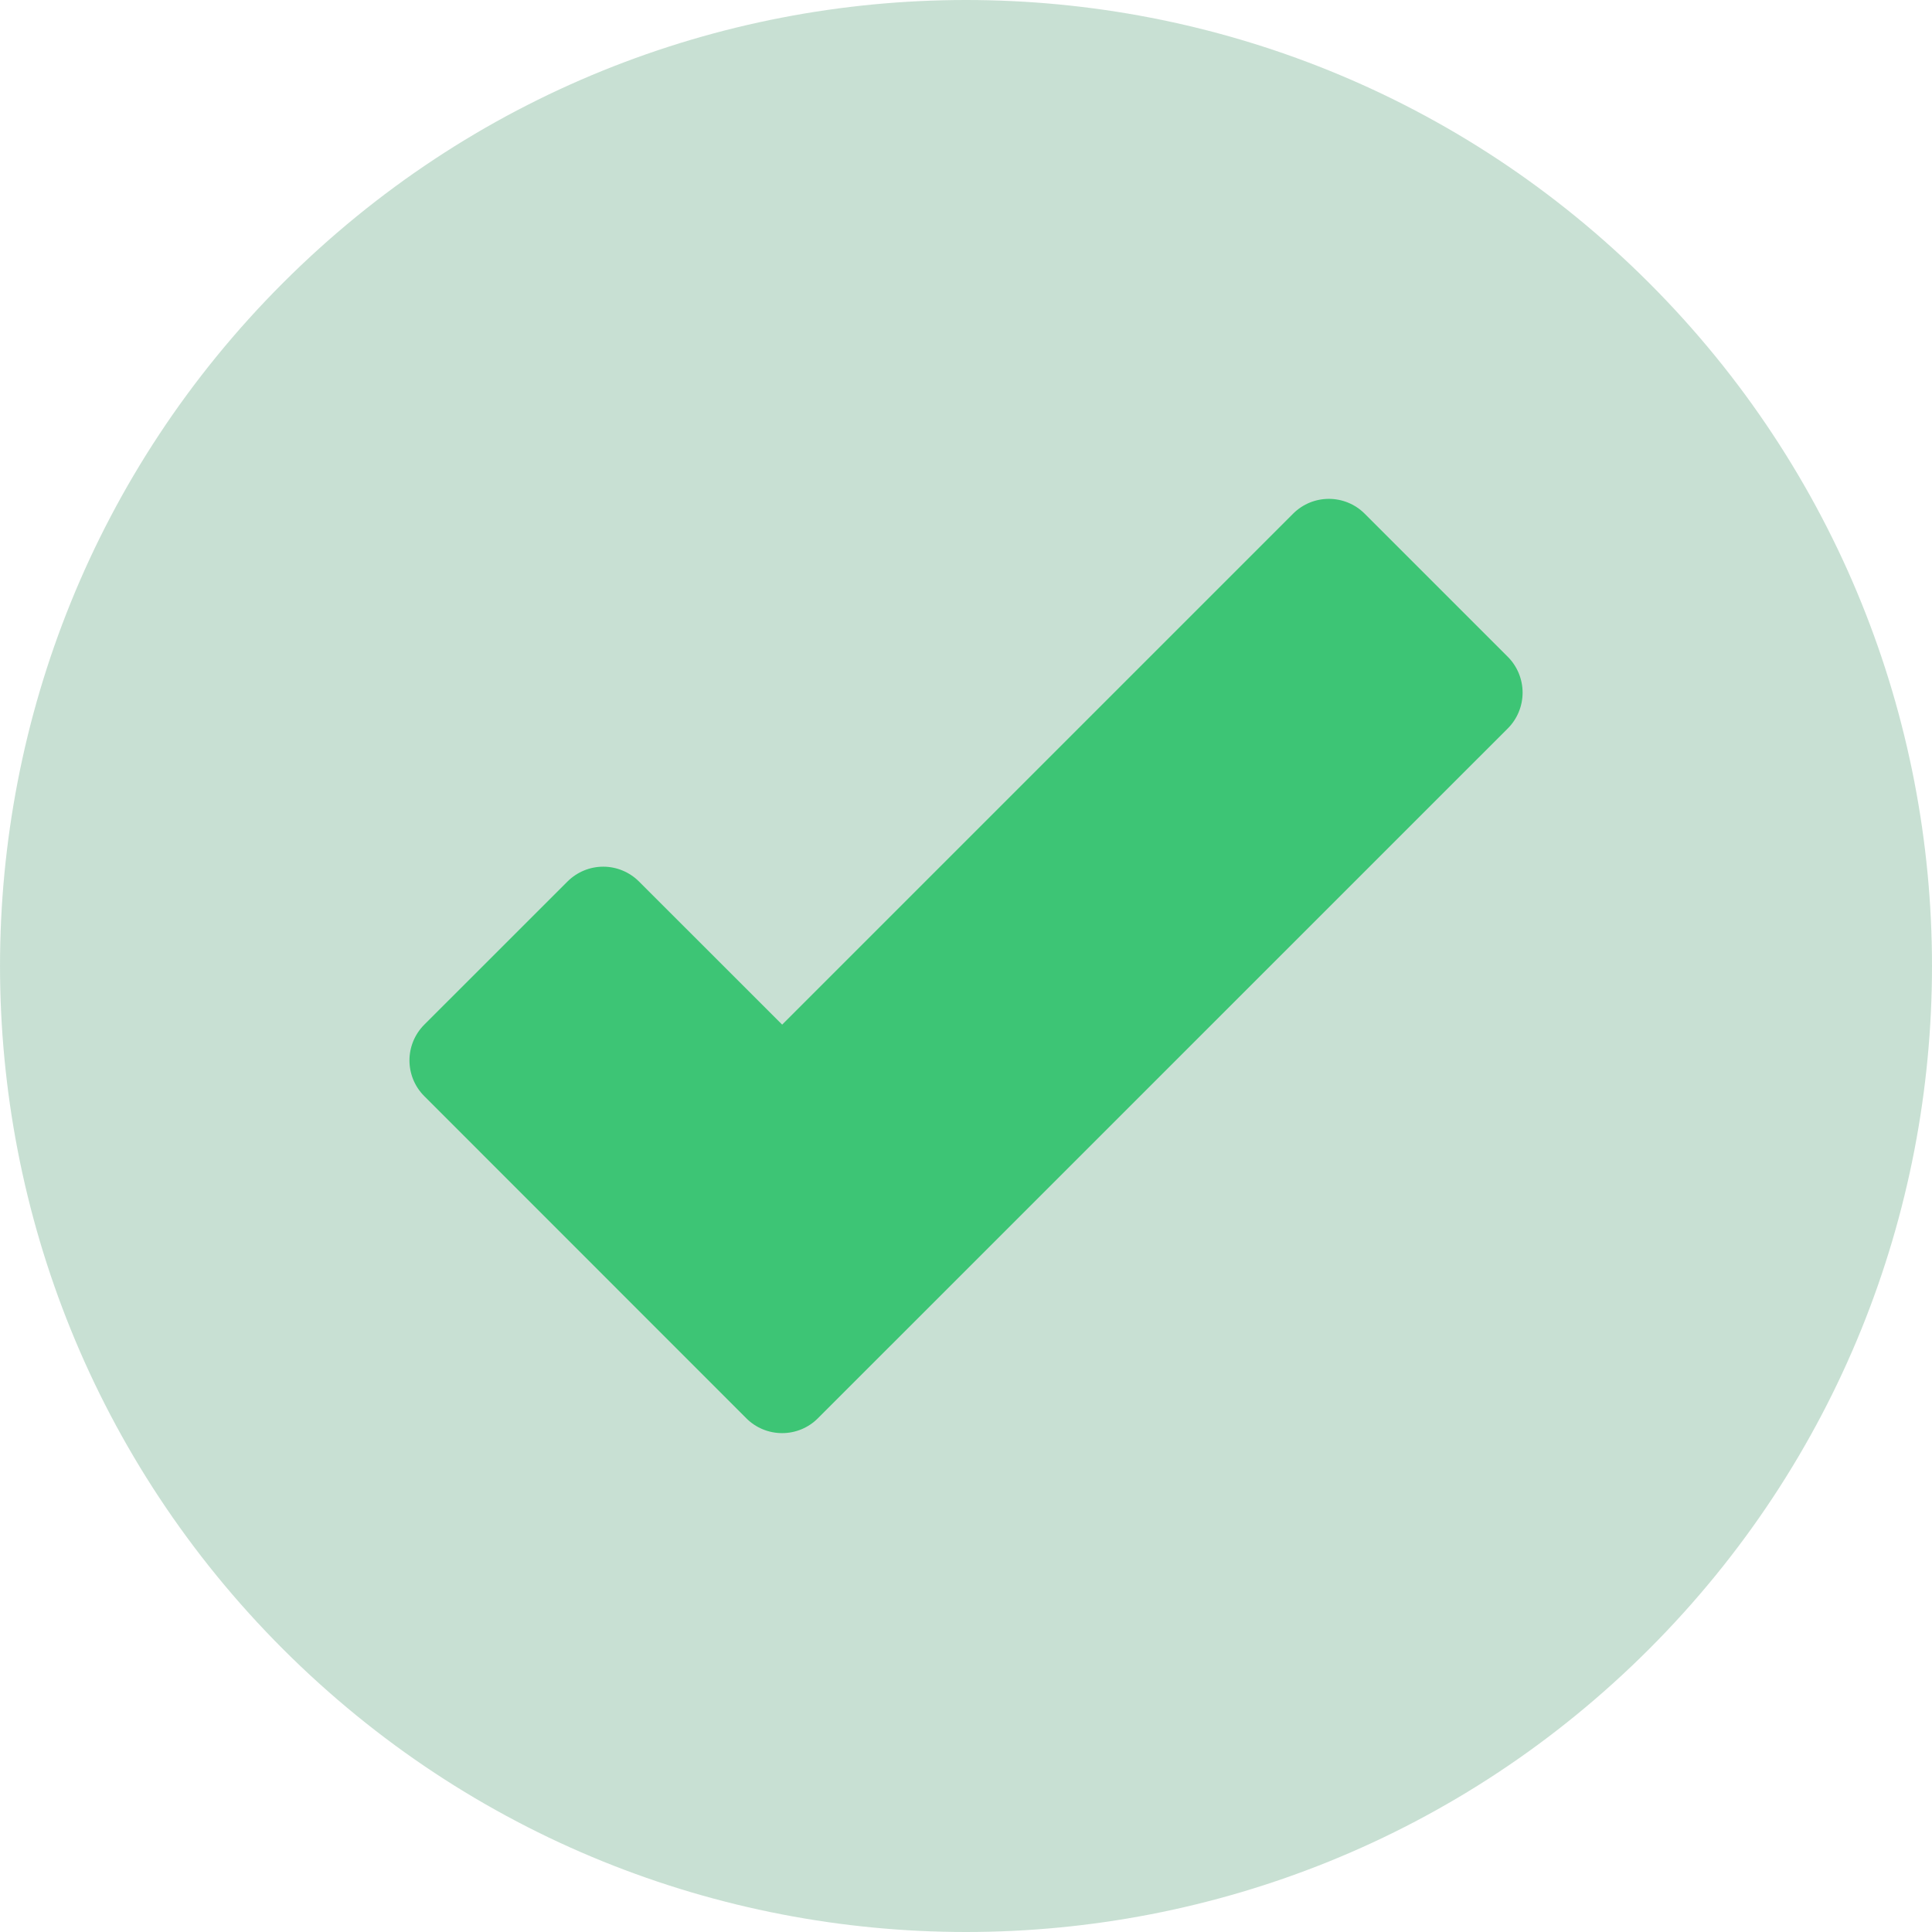 <svg width="32" height="32" viewBox="0 0 32 32" fill="none" xmlns="http://www.w3.org/2000/svg">
<g clip-path="url(#clip0_4030_209982)">
<path d="M27.314 27.314C33.562 21.065 33.562 10.935 27.314 4.686C21.066 -1.562 10.935 -1.562 4.687 4.686C-1.562 10.935 -1.562 21.065 4.687 27.314C10.935 33.562 21.066 33.562 27.314 27.314Z" fill="#258750" fill-opacity="0.25"/>
<path d="M12.361 23.491C12.518 23.649 12.732 23.737 12.954 23.737C13.177 23.737 13.39 23.649 13.547 23.491L24.974 12.065C25.131 11.908 25.219 11.694 25.219 11.472C25.219 11.25 25.131 11.036 24.974 10.879L22.603 8.508C22.275 8.181 21.745 8.181 21.418 8.508L12.955 16.971L10.584 14.601C10.427 14.444 10.214 14.355 9.992 14.355C9.769 14.355 9.556 14.444 9.399 14.601L7.028 16.971C6.7 17.299 6.7 17.829 7.028 18.156L12.361 23.491Z" fill="#3DC575"/>
</g>
<defs>
<clipPath id="clip0_4030_209982">
<rect width="32" height="32" fill="white"/>
</clipPath>
</defs>
</svg>
